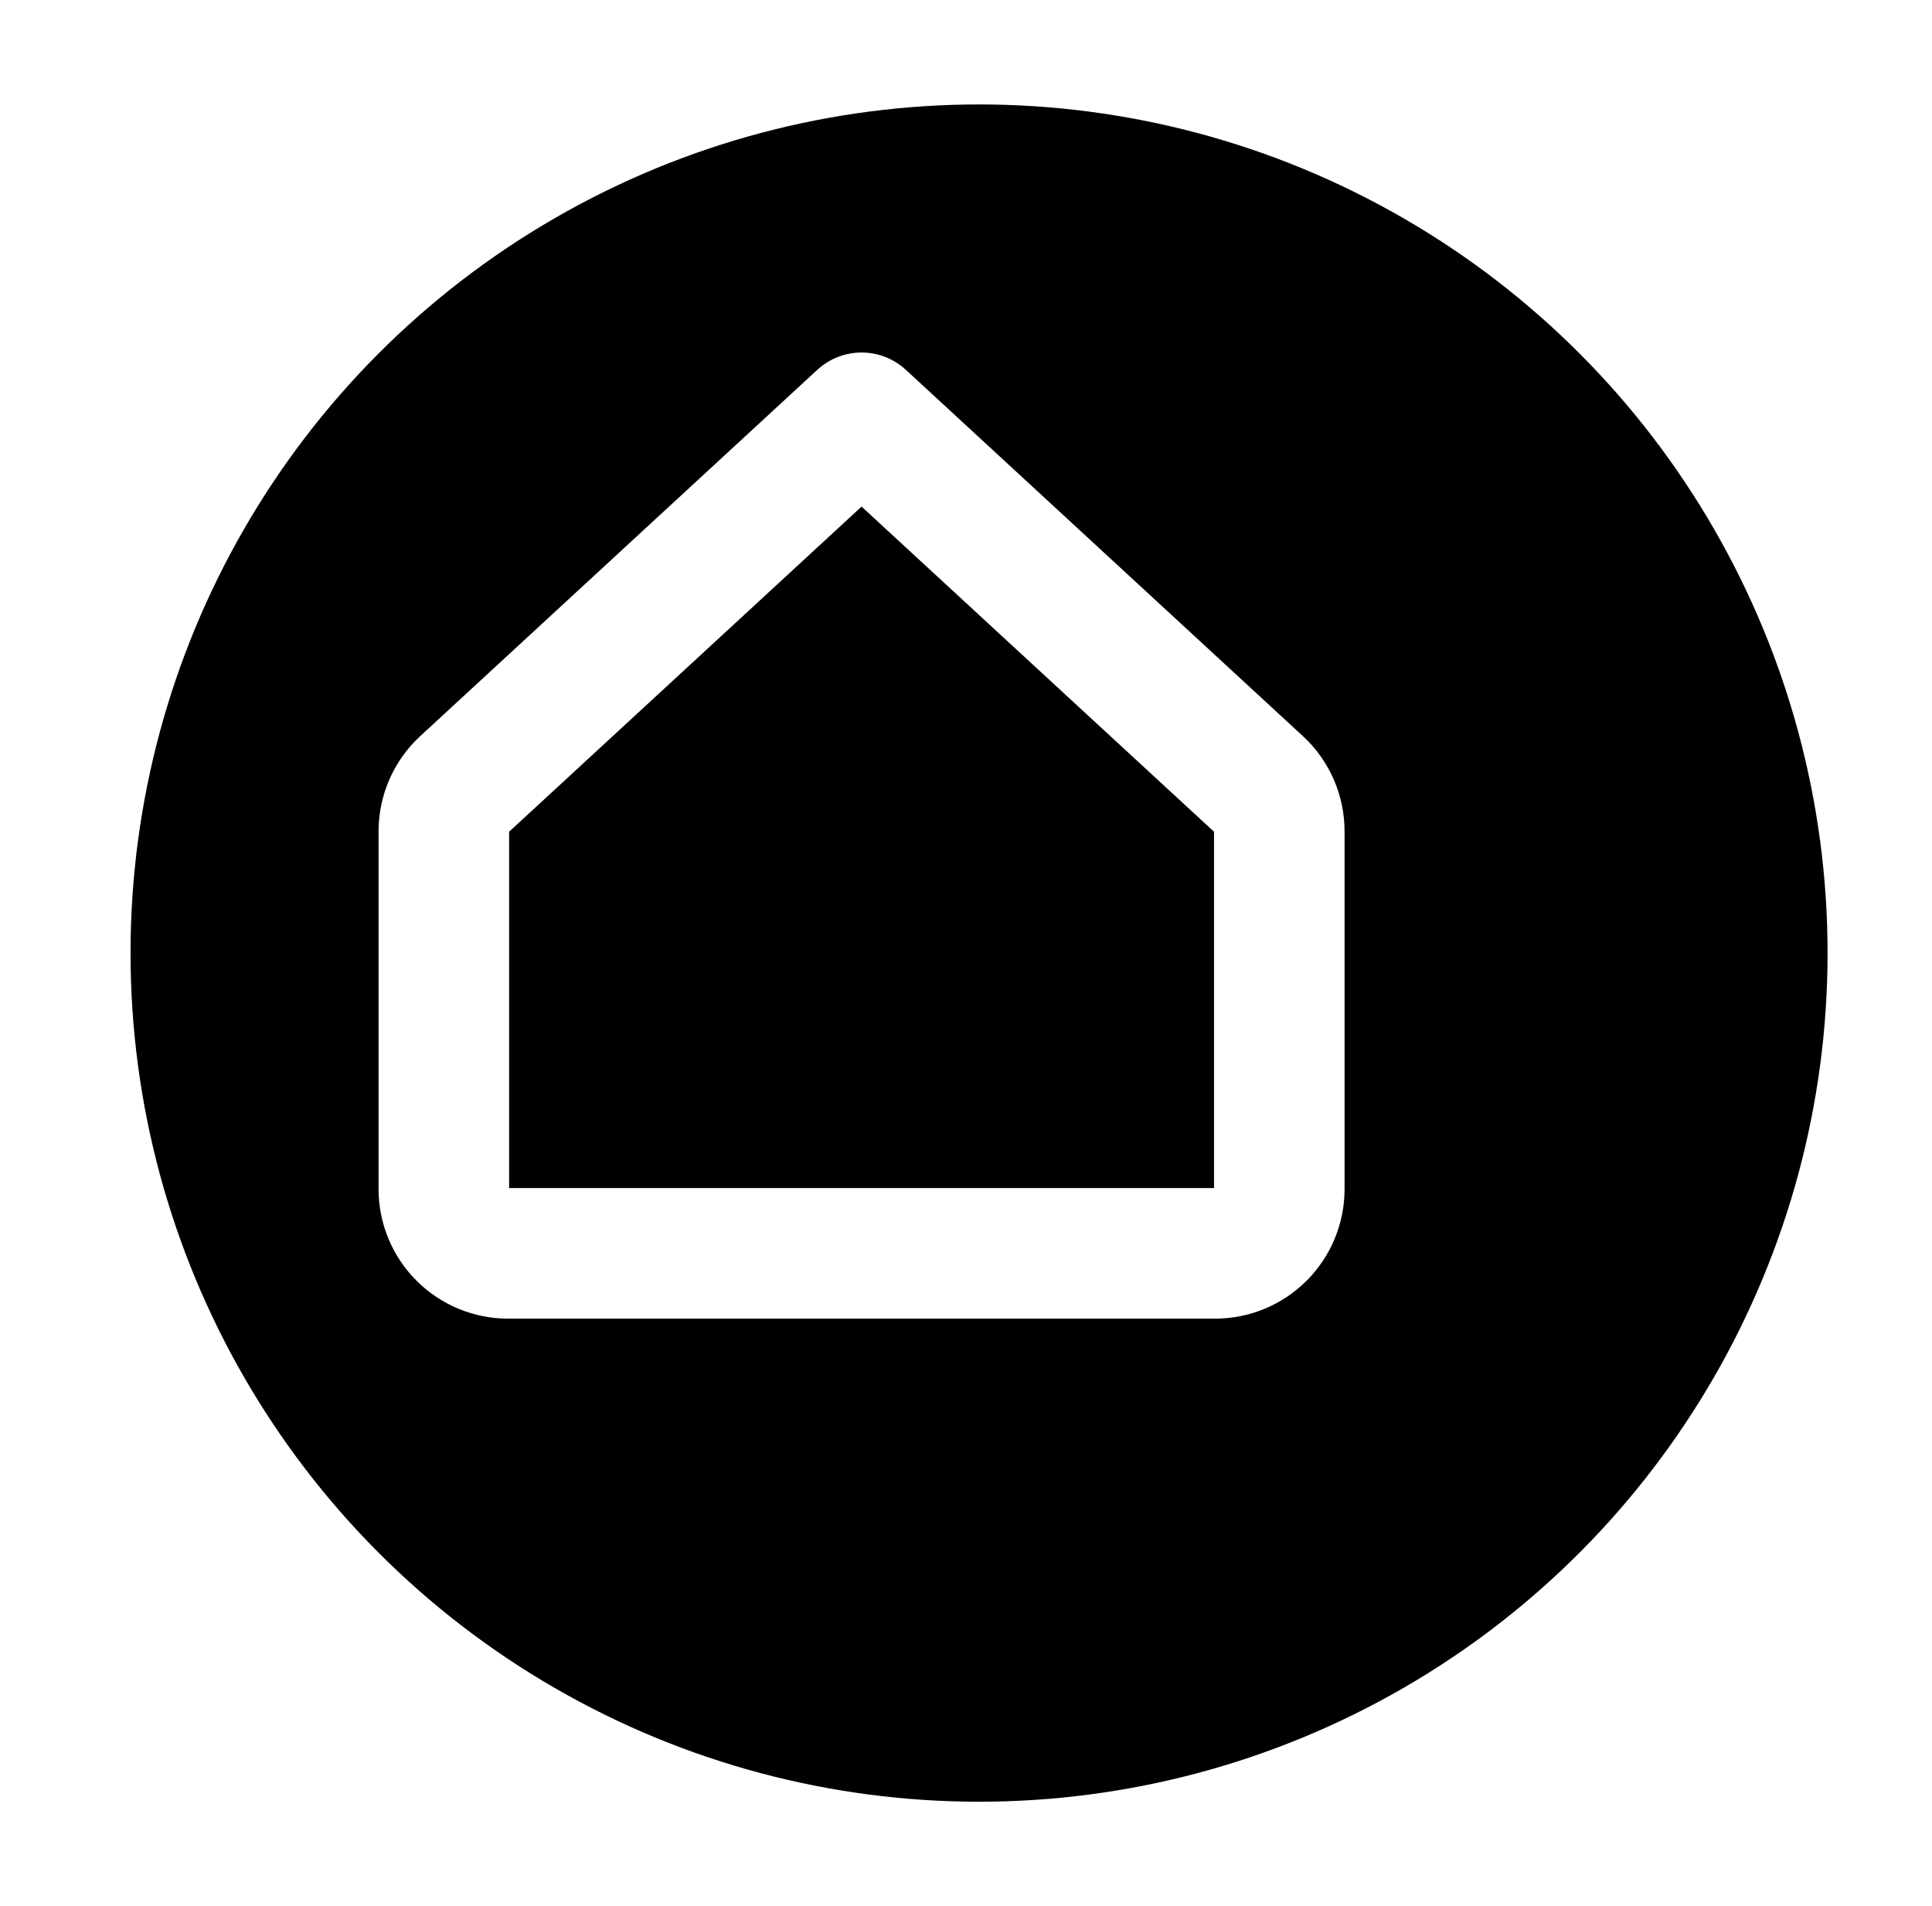 <svg width="74" height="73" viewBox="0 0 74 73" fill="none" xmlns="http://www.w3.org/2000/svg">
<g filter="url(#filter0_d_521_125)">
<circle cx="32.5" cy="32.5" r="32.5" fill="black"/>
</g>
<path d="M49 31.852C49.002 31.511 48.933 31.172 48.798 30.859C48.662 30.545 48.463 30.263 48.212 30.031L33 16L17.788 30.031C17.537 30.263 17.338 30.545 17.202 30.859C17.067 31.172 16.998 31.511 17 31.852V45.538C17 46.191 17.259 46.817 17.721 47.279C18.183 47.741 18.809 48 19.462 48H46.538C47.191 48 47.817 47.741 48.279 47.279C48.741 46.817 49 46.191 49 45.538V31.852Z" fill="black" stroke="white" stroke-width="5" stroke-linecap="round" stroke-linejoin="round"/>
<defs>
<filter id="filter0_d_521_125" x="0" y="0" width="74" height="73" filterUnits="userSpaceOnUse" color-interpolation-filters="sRGB">
<feFlood flood-opacity="0" result="BackgroundImageFix"/>
<feColorMatrix in="SourceAlpha" type="matrix" values="0 0 0 0 0 0 0 0 0 0 0 0 0 0 0 0 0 0 127 0" result="hardAlpha"/>
<feOffset dx="5" dy="4"/>
<feGaussianBlur stdDeviation="2"/>
<feComposite in2="hardAlpha" operator="out"/>
<feColorMatrix type="matrix" values="0 0 0 0 0 0 0 0 0 0 0 0 0 0 0 0 0 0 0.25 0"/>
<feBlend mode="normal" in2="BackgroundImageFix" result="effect1_dropShadow_521_125"/>
<feBlend mode="normal" in="SourceGraphic" in2="effect1_dropShadow_521_125" result="shape"/>
</filter>
</defs>
</svg>
